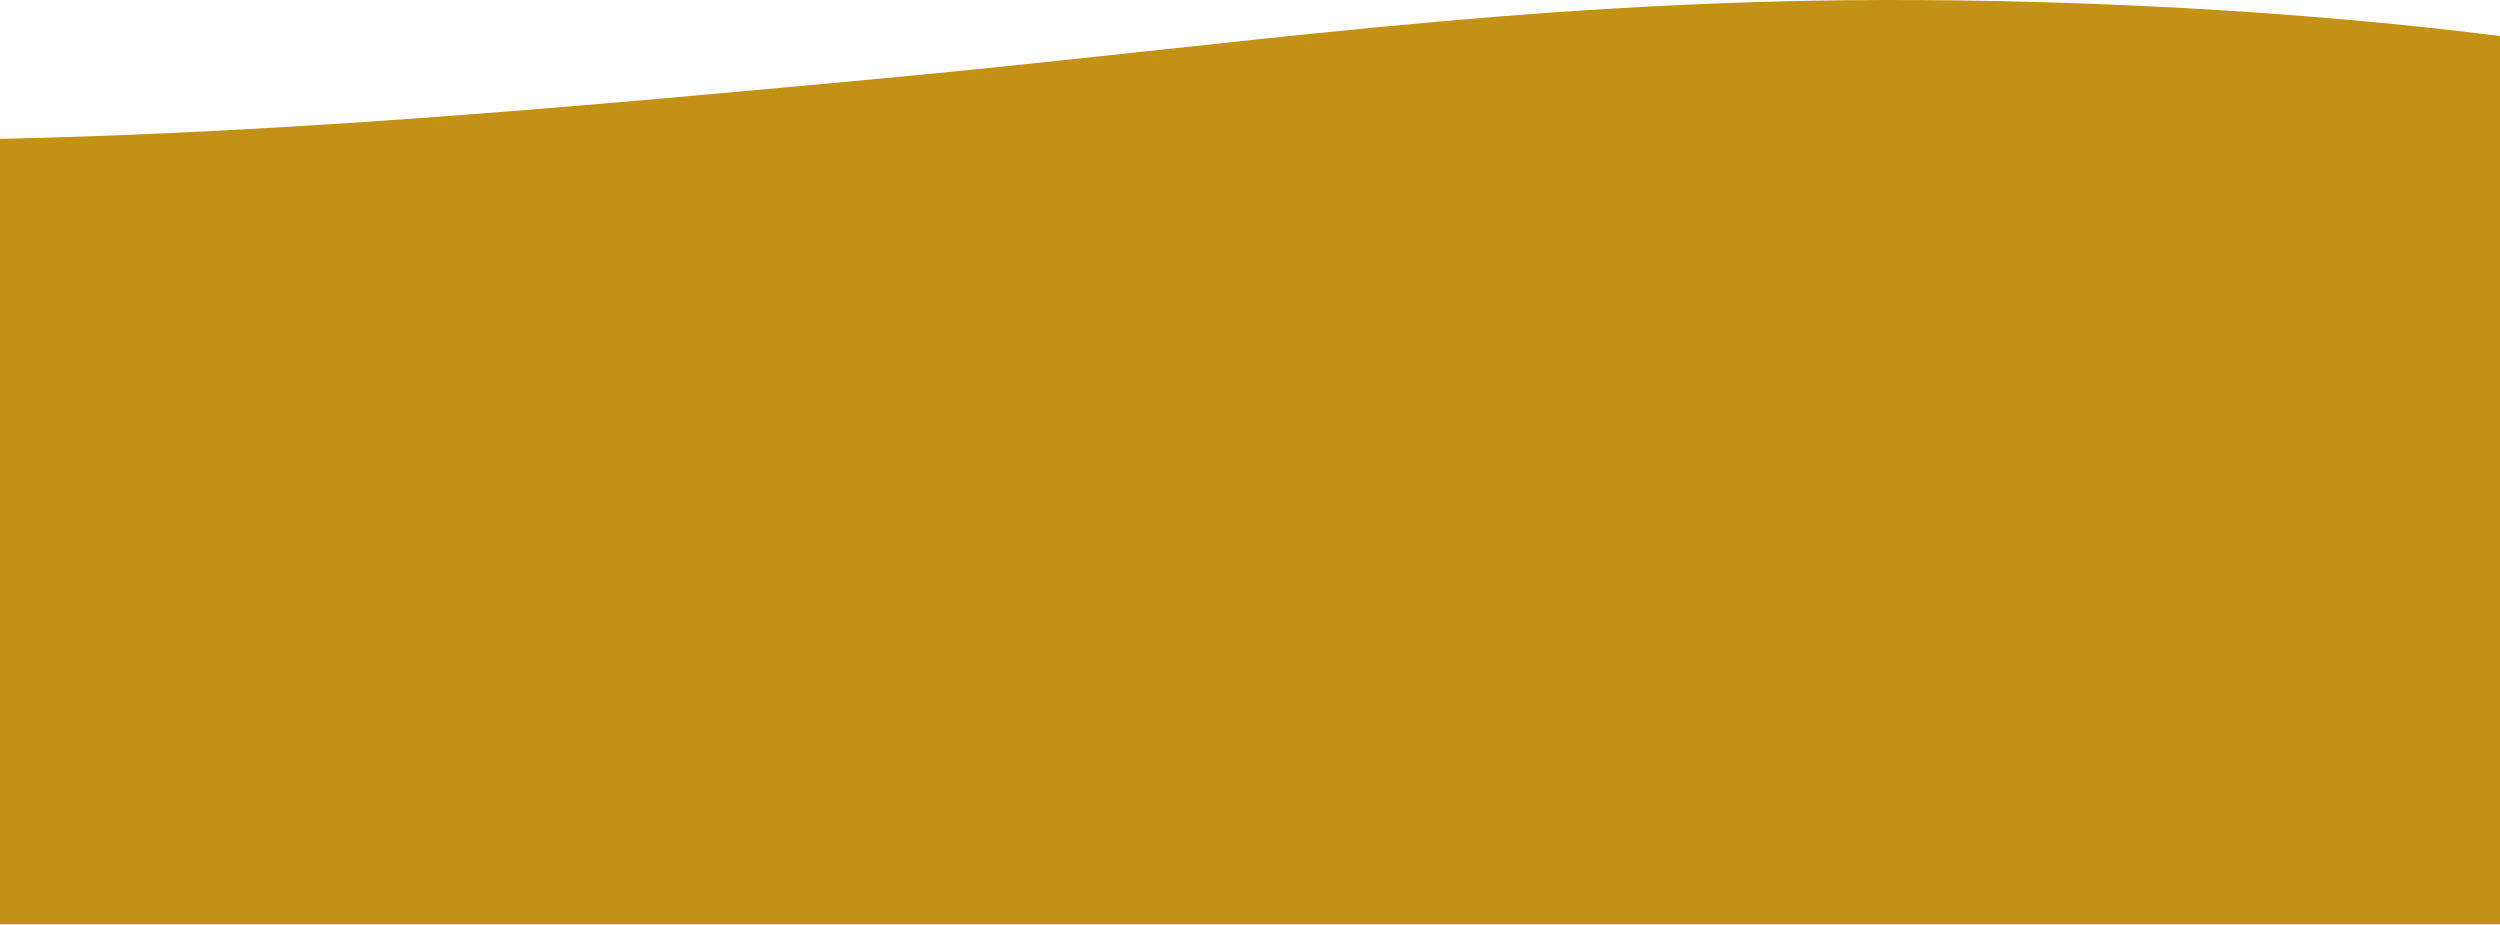 <?xml version="1.0" encoding="UTF-8"?>
<svg width="1440px" height="533px" viewBox="0 0 1440 533" version="1.1" xmlns="http://www.w3.org/2000/svg" xmlns:xlink="http://www.w3.org/1999/xlink">
    <!-- Generator: Sketch 49.3 (51167) - http://www.bohemiancoding.com/sketch -->
    <title>Combined Shape</title>
    <desc>Created with Sketch.</desc>
    <defs>
        <path d="M0,80 C170.683,76.234 337.306,61.031 504.982,45.473 C707.546,26.646 873.568,0.502 1084.253,0.005 C1198.693,-0.208 1323.36,6.328 1434.191,20.039 C1436.126,20.279 1438.062,20.522 1440,20.768 L1440,532.375 L0,532.375 L0,80 Z" id="path-1"></path>
    </defs>
    <g id="Page-1" stroke="none" stroke-width="1" fill="none" fill-rule="evenodd">
        <g id="main1" transform="translate(0, -1832)">
            <g id="Group-10" transform="translate(0, 1832)">
                <mask id="mask-2" fill="white">
                    <use xlink:href="#path-1"></use>
                </mask>
                <use id="Combined-Shape" fill="#C39114" xlink:href="#path-1"></use>
            </g>
        </g>
    </g>
</svg>